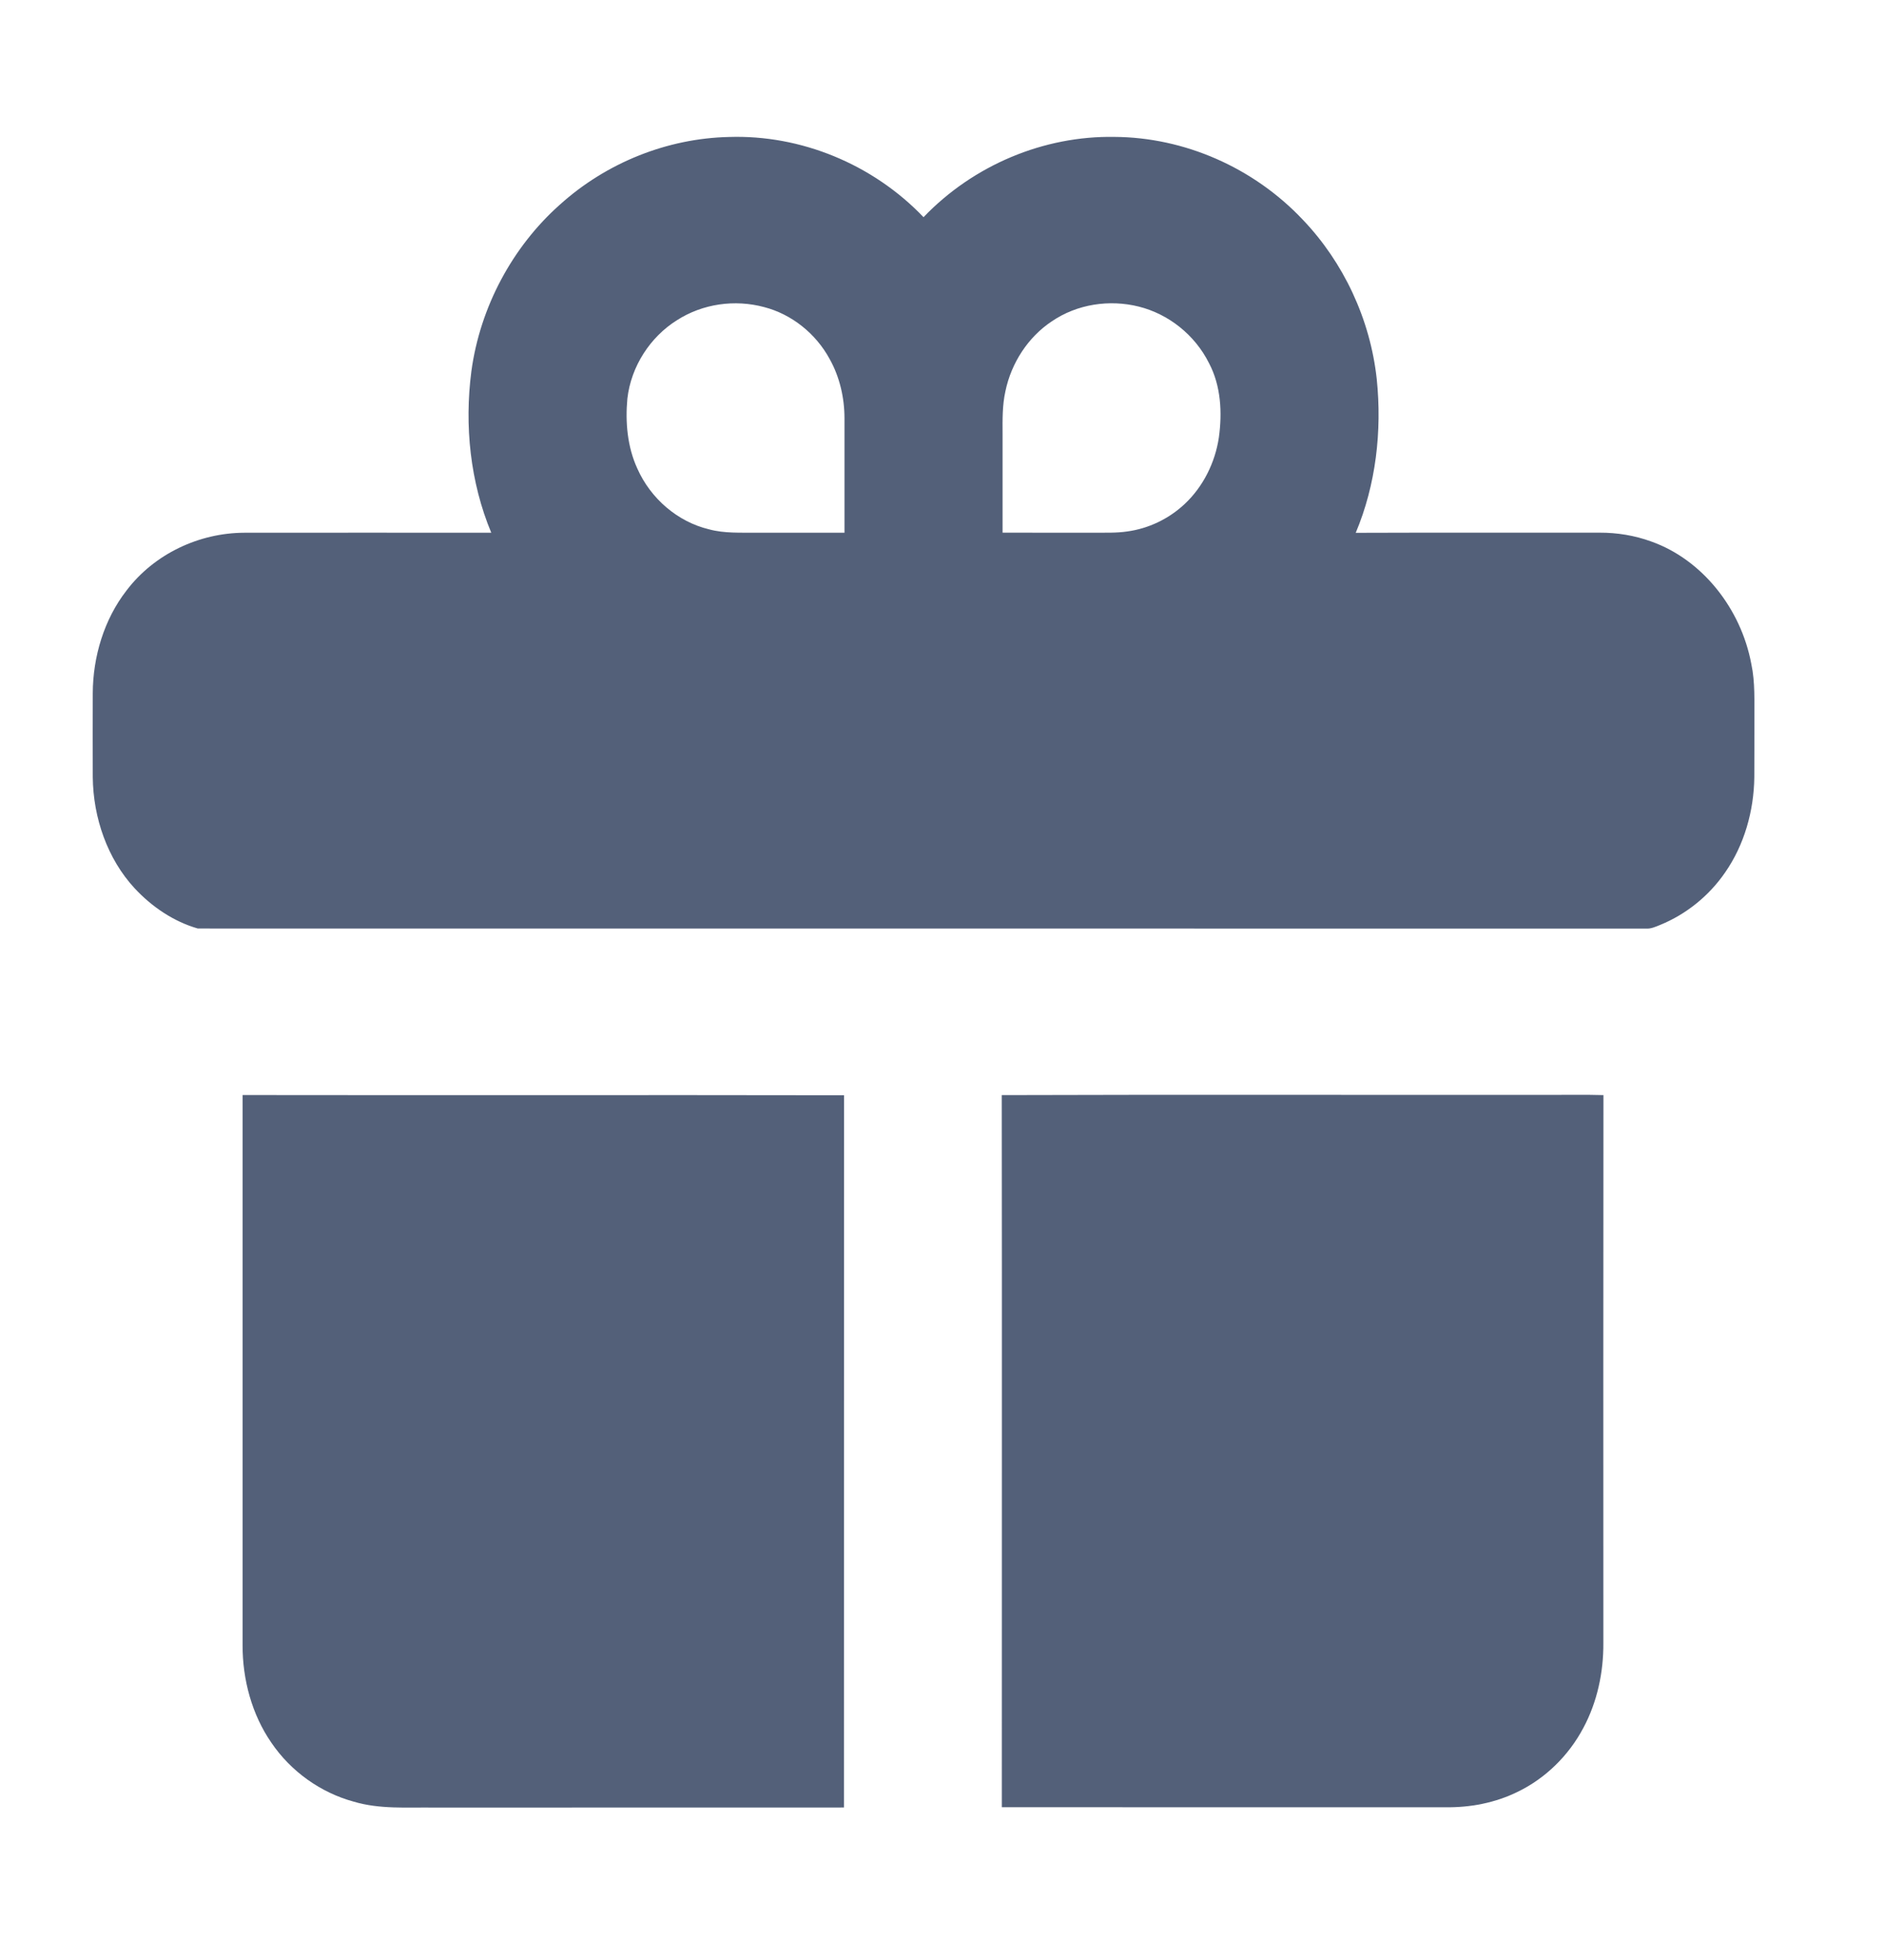 <svg width="25" height="26" viewBox="0 0 25 26" fill="none" xmlns="http://www.w3.org/2000/svg">
<mask id="mask0_3052_15085" style="mask-type:luminance" maskUnits="userSpaceOnUse" x="0" y="0" width="25" height="26">
<path d="M0 -0H24.5V25.789H0V-0Z" fill="white"/>
</mask>
<g mask="url(#mask0_3052_15085)">
<path d="M13.958 4.262C13.645 4.469 13.419 4.813 13.341 5.192C13.3 5.377 13.303 5.567 13.304 5.755V7.066C13.708 7.067 14.112 7.066 14.517 7.067C14.663 7.065 14.812 7.072 14.958 7.05C15.239 7.012 15.509 6.884 15.721 6.685C15.963 6.458 16.124 6.14 16.174 5.803C16.22 5.472 16.201 5.117 16.044 4.819C15.856 4.441 15.504 4.165 15.111 4.067C14.723 3.97 14.294 4.033 13.958 4.262ZM8.981 4.249C8.63 4.469 8.374 4.858 8.325 5.288C8.296 5.601 8.325 5.927 8.456 6.213C8.634 6.616 8.994 6.922 9.406 7.021C9.614 7.078 9.831 7.064 10.044 7.067C10.432 7.067 10.819 7.066 11.206 7.067C11.207 6.561 11.207 6.056 11.206 5.55C11.206 5.276 11.142 5 11.01 4.764C10.825 4.422 10.503 4.168 10.141 4.074C9.752 3.969 9.324 4.028 8.981 4.249ZM7.427 2.717C8.048 2.156 8.857 1.835 9.674 1.817C10.624 1.786 11.58 2.175 12.255 2.881C12.919 2.188 13.853 1.8 14.787 1.816C15.715 1.821 16.635 2.222 17.289 2.916C17.827 3.479 18.183 4.234 18.269 5.029C18.34 5.718 18.258 6.431 17.99 7.068C19.069 7.064 20.147 7.067 21.225 7.066C21.458 7.065 21.691 7.103 21.911 7.183C22.588 7.423 23.102 8.073 23.239 8.806C23.292 9.052 23.278 9.307 23.28 9.558C23.279 9.808 23.281 10.059 23.279 10.309C23.274 10.758 23.145 11.21 22.892 11.573C22.677 11.886 22.374 12.128 22.033 12.268C21.971 12.293 21.908 12.323 21.84 12.318C15.435 12.316 9.03 12.319 2.625 12.317C2.307 12.226 2.017 12.031 1.787 11.784C1.426 11.394 1.236 10.849 1.231 10.308C1.23 9.937 1.23 9.567 1.231 9.196C1.233 8.709 1.382 8.217 1.676 7.837C2.048 7.345 2.644 7.07 3.238 7.067C4.331 7.067 5.425 7.065 6.519 7.067C6.24 6.398 6.161 5.647 6.255 4.925C6.371 4.07 6.802 3.273 7.427 2.717Z" fill="#536079"/>
</g>
<mask id="mask1_3052_15085" style="mask-type:luminance" maskUnits="userSpaceOnUse" x="0" y="0" width="25" height="26">
<path d="M0 -0H24.5V25.789H0V-0Z" fill="white"/>
</mask>
<g mask="url(#mask1_3052_15085)">
<path d="M3.219 21.824C3.219 19.391 3.218 16.958 3.219 14.526C5.88 14.53 8.54 14.524 11.2 14.529C11.198 17.678 11.201 20.828 11.199 23.977C9.387 23.978 7.575 23.977 5.762 23.978C5.404 23.973 5.04 24.003 4.692 23.899C4.257 23.78 3.862 23.502 3.6 23.116C3.343 22.744 3.218 22.281 3.219 21.824Z" fill="#536079"/>
</g>
<mask id="mask2_3052_15085" style="mask-type:luminance" maskUnits="userSpaceOnUse" x="0" y="0" width="25" height="26">
<path d="M0 -0H24.5V25.789H0V-0Z" fill="white"/>
</mask>
<g mask="url(#mask2_3052_15085)">
<path d="M13.293 14.527C15.721 14.519 18.15 14.526 20.578 14.524C20.811 14.525 21.044 14.52 21.277 14.527C21.274 16.949 21.276 19.371 21.276 21.793C21.279 22.184 21.194 22.58 21.01 22.922C20.815 23.29 20.507 23.59 20.143 23.767C19.842 23.916 19.508 23.979 19.176 23.974C17.216 23.974 15.255 23.975 13.294 23.973C13.293 20.824 13.297 17.676 13.293 14.527Z" fill="#536079"/>
</g>
</svg>
